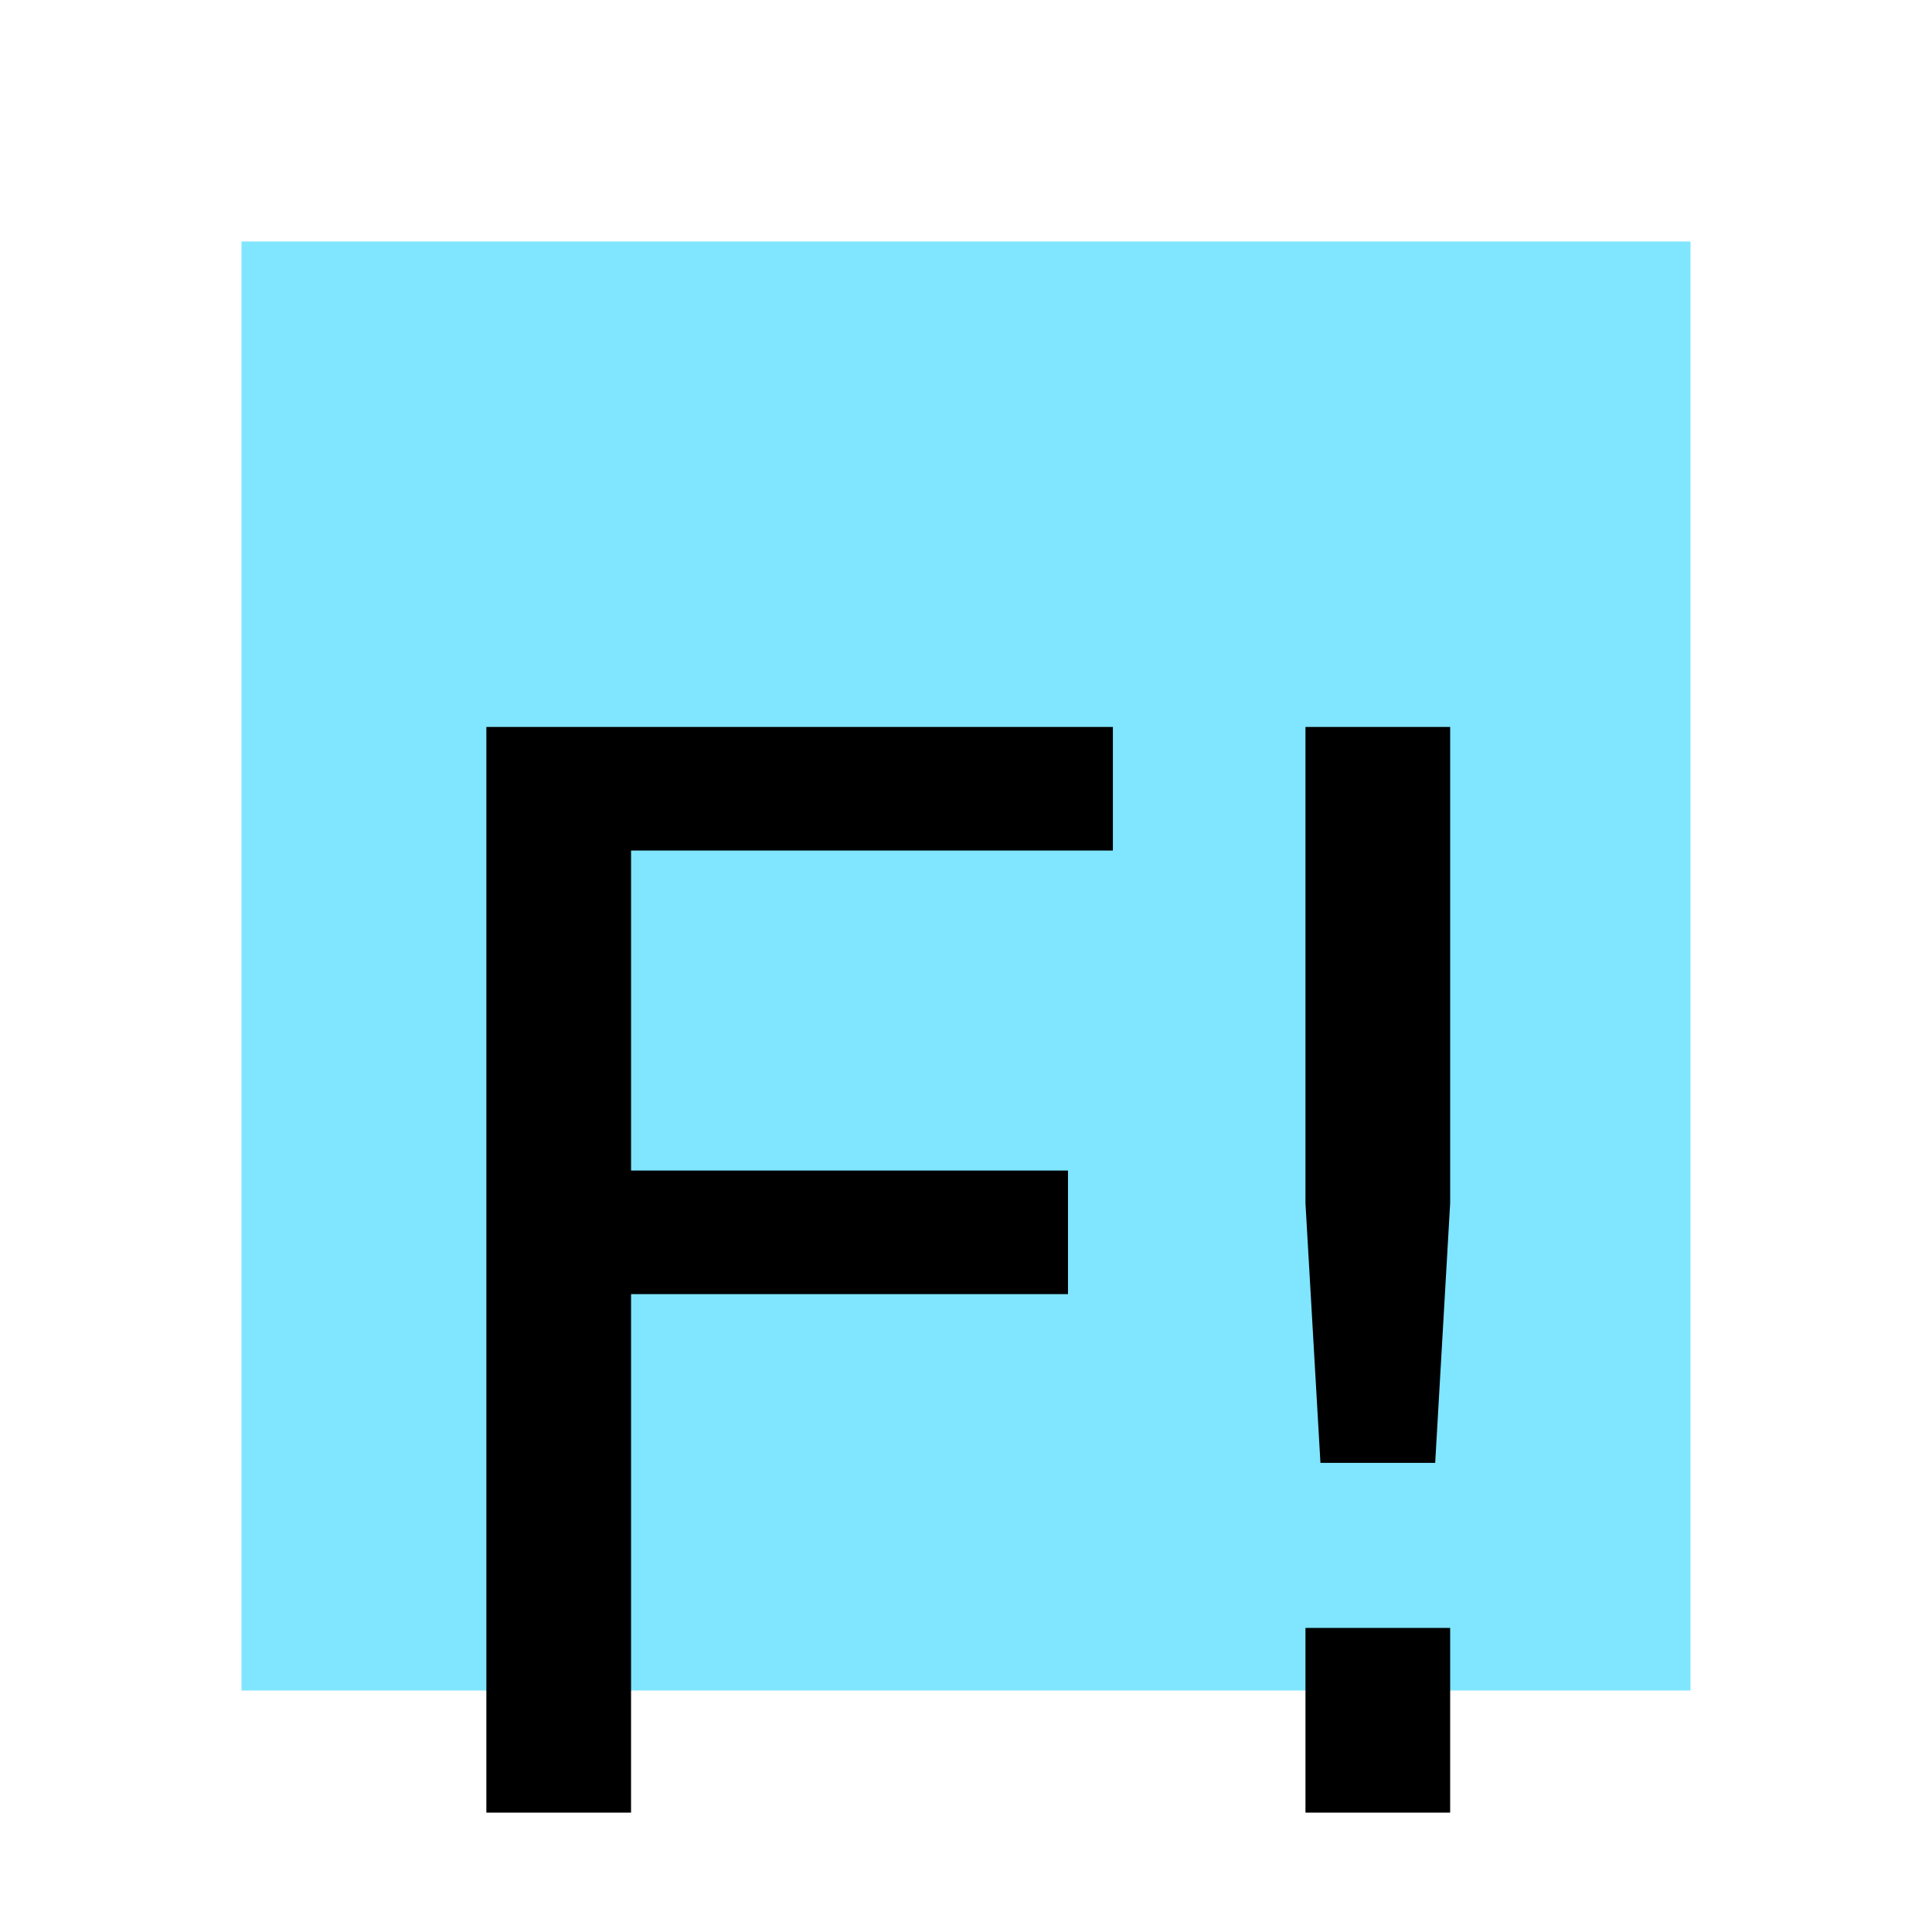 <svg xmlns="http://www.w3.org/2000/svg" height="32" width="32" viewBox="0 0 338.667 338.667">
	<path fill="#80e5ff" d="M42.33 42.333h254v254h-254z"/>
	<path d="M85.256 127.425H195.08v21.67h-84.46v56.089h76.592v21.67H110.62v90.89H85.257z" aria-label="F"/>
	<path fill="none" d="M0 0h338.67v338.67H0z"/>
	<path d="M228.84 127.425h25.363v83.495l-2.624 45.507h-20.115l-2.624-45.507zm0 157.937h25.363v32.378H228.84z" aria-label="!"/>
</svg>
